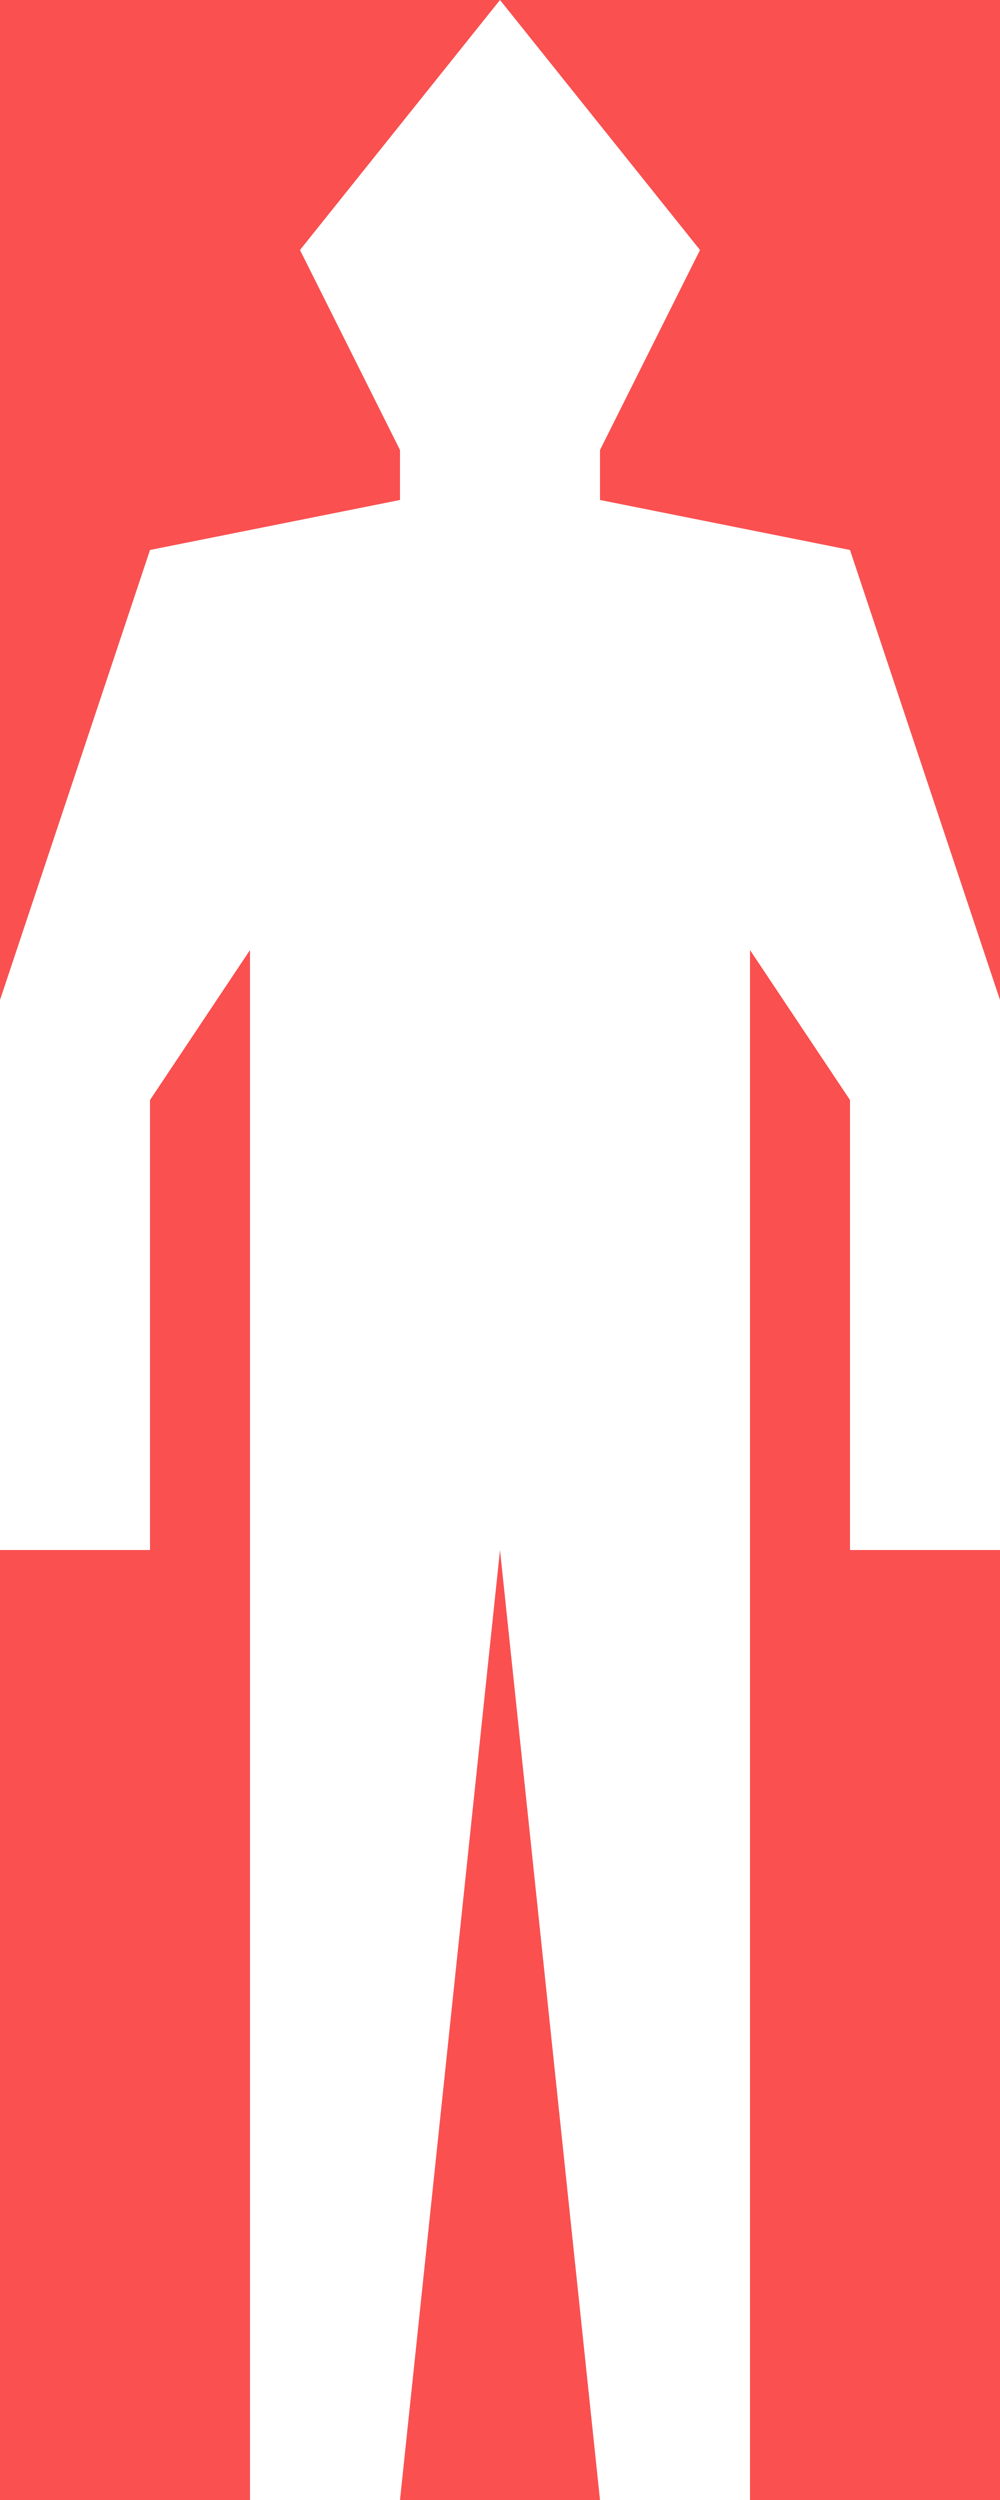 <svg width="20" height="50" viewBox="0 0 20 50" fill="none" xmlns="http://www.w3.org/2000/svg">
<path fill-rule="evenodd" clip-rule="evenodd" d="M10 0H0V20L3 11L8 10V9L6 5L10 0ZM20 20V0H10L14 5L12 9V10L17 11L20 20ZM20 31H17V22L15 19V50H20V31ZM12 50L10 31L8 50H12ZM5 50V19L3 22V31H0V50H5Z" fill="#FA5050"/>
</svg>
